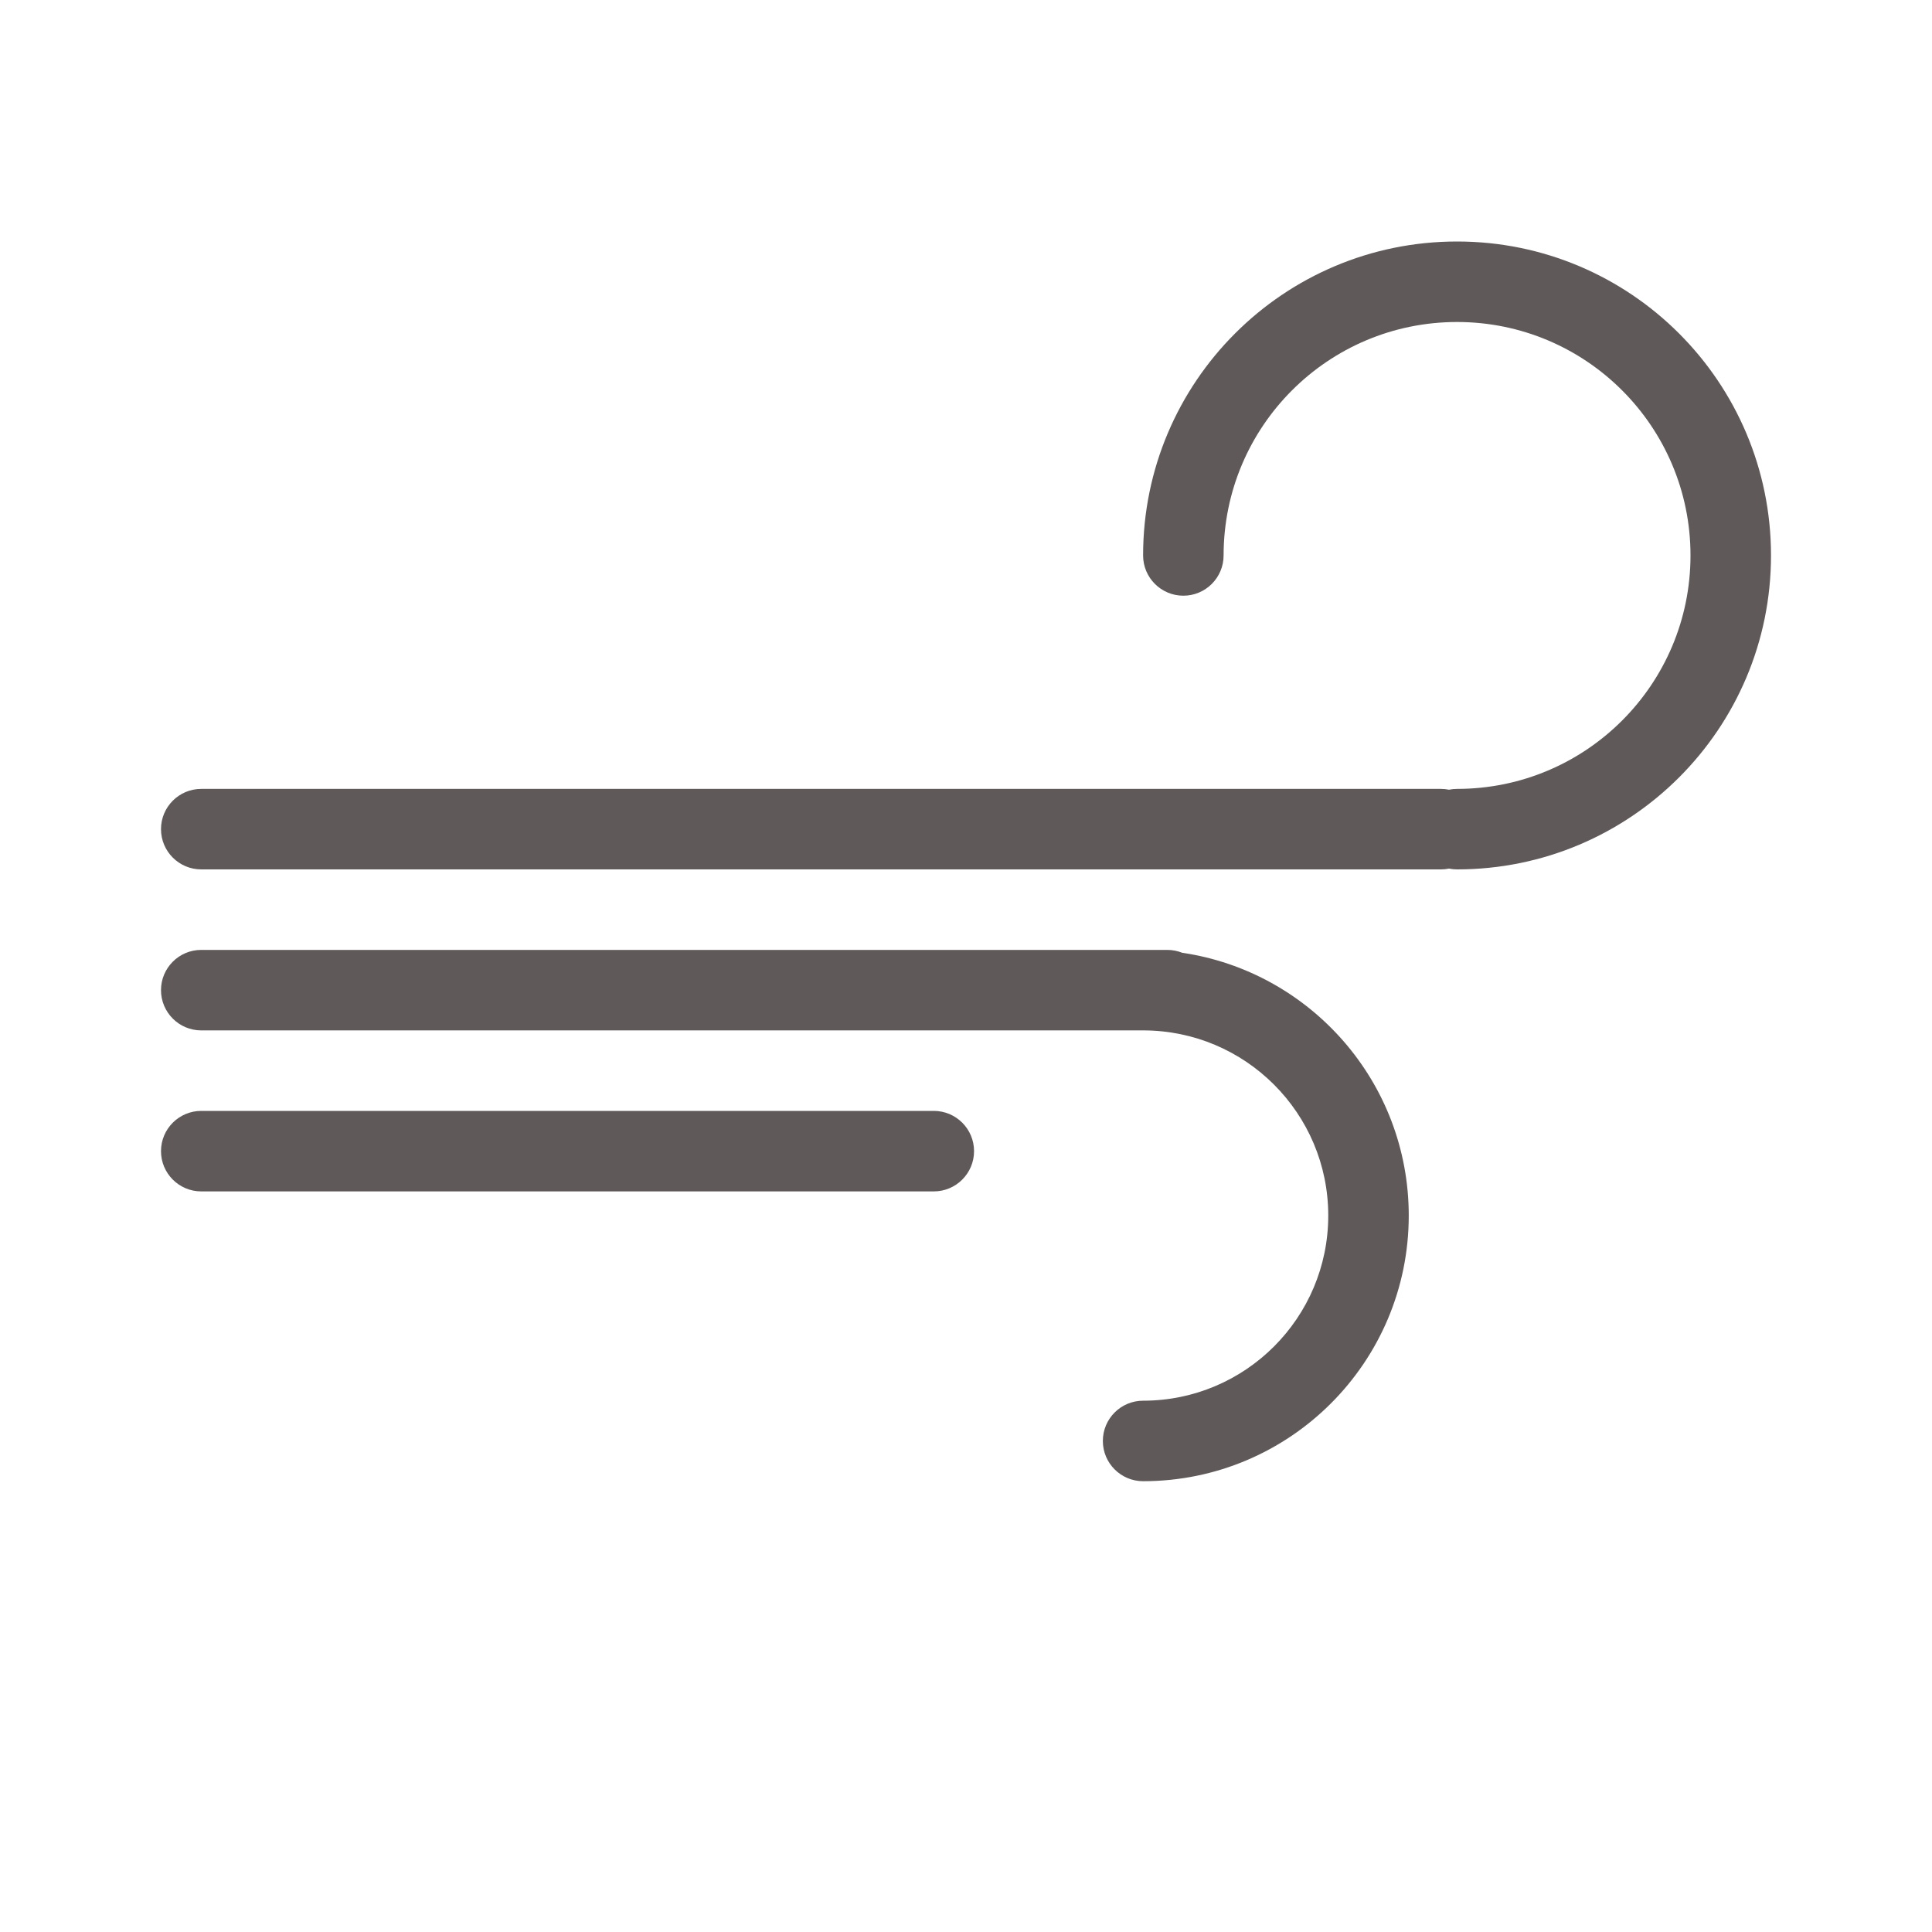<svg width="240" height="240" viewBox="0 0 240 240" fill="none" xmlns="http://www.w3.org/2000/svg">
<path fill-rule="evenodd" clip-rule="evenodd" d="M181 108C202.539 108 220 90.539 220 69C220 47.461 202.539 30 181 30C159.461 30 142 47.461 142 69C142 71.761 144.239 74 147 74C149.761 74 152 71.761 152 69C152 52.984 164.984 40 181 40C197.016 40 210 52.984 210 69C210 85.016 197.016 98 181 98C180.658 98 180.323 98.034 180 98.1C179.677 98.034 179.342 98 179 98H25C22.239 98 20 100.239 20 103C20 105.761 22.239 108 25 108H179C179.342 108 179.677 107.966 180 107.9C180.323 107.966 180.658 108 181 108ZM20 123C20 125.761 22.239 128 25 128H142C154.703 128 165 138.297 165 151C165 163.703 154.703 174 142 174C139.239 174 137 176.239 137 179C137 181.761 139.239 184 142 184C160.225 184 175 169.225 175 151C175 134.423 162.777 120.701 146.852 118.354C146.279 118.126 145.654 118 145 118H142H25C22.239 118 20 120.239 20 123ZM25 138C22.239 138 20 140.239 20 143C20 145.761 22.239 148 25 148H116C118.761 148 121 145.761 121 143C121 140.239 118.761 138 116 138H25Z" fill="#5F5A59"/>
</svg>
